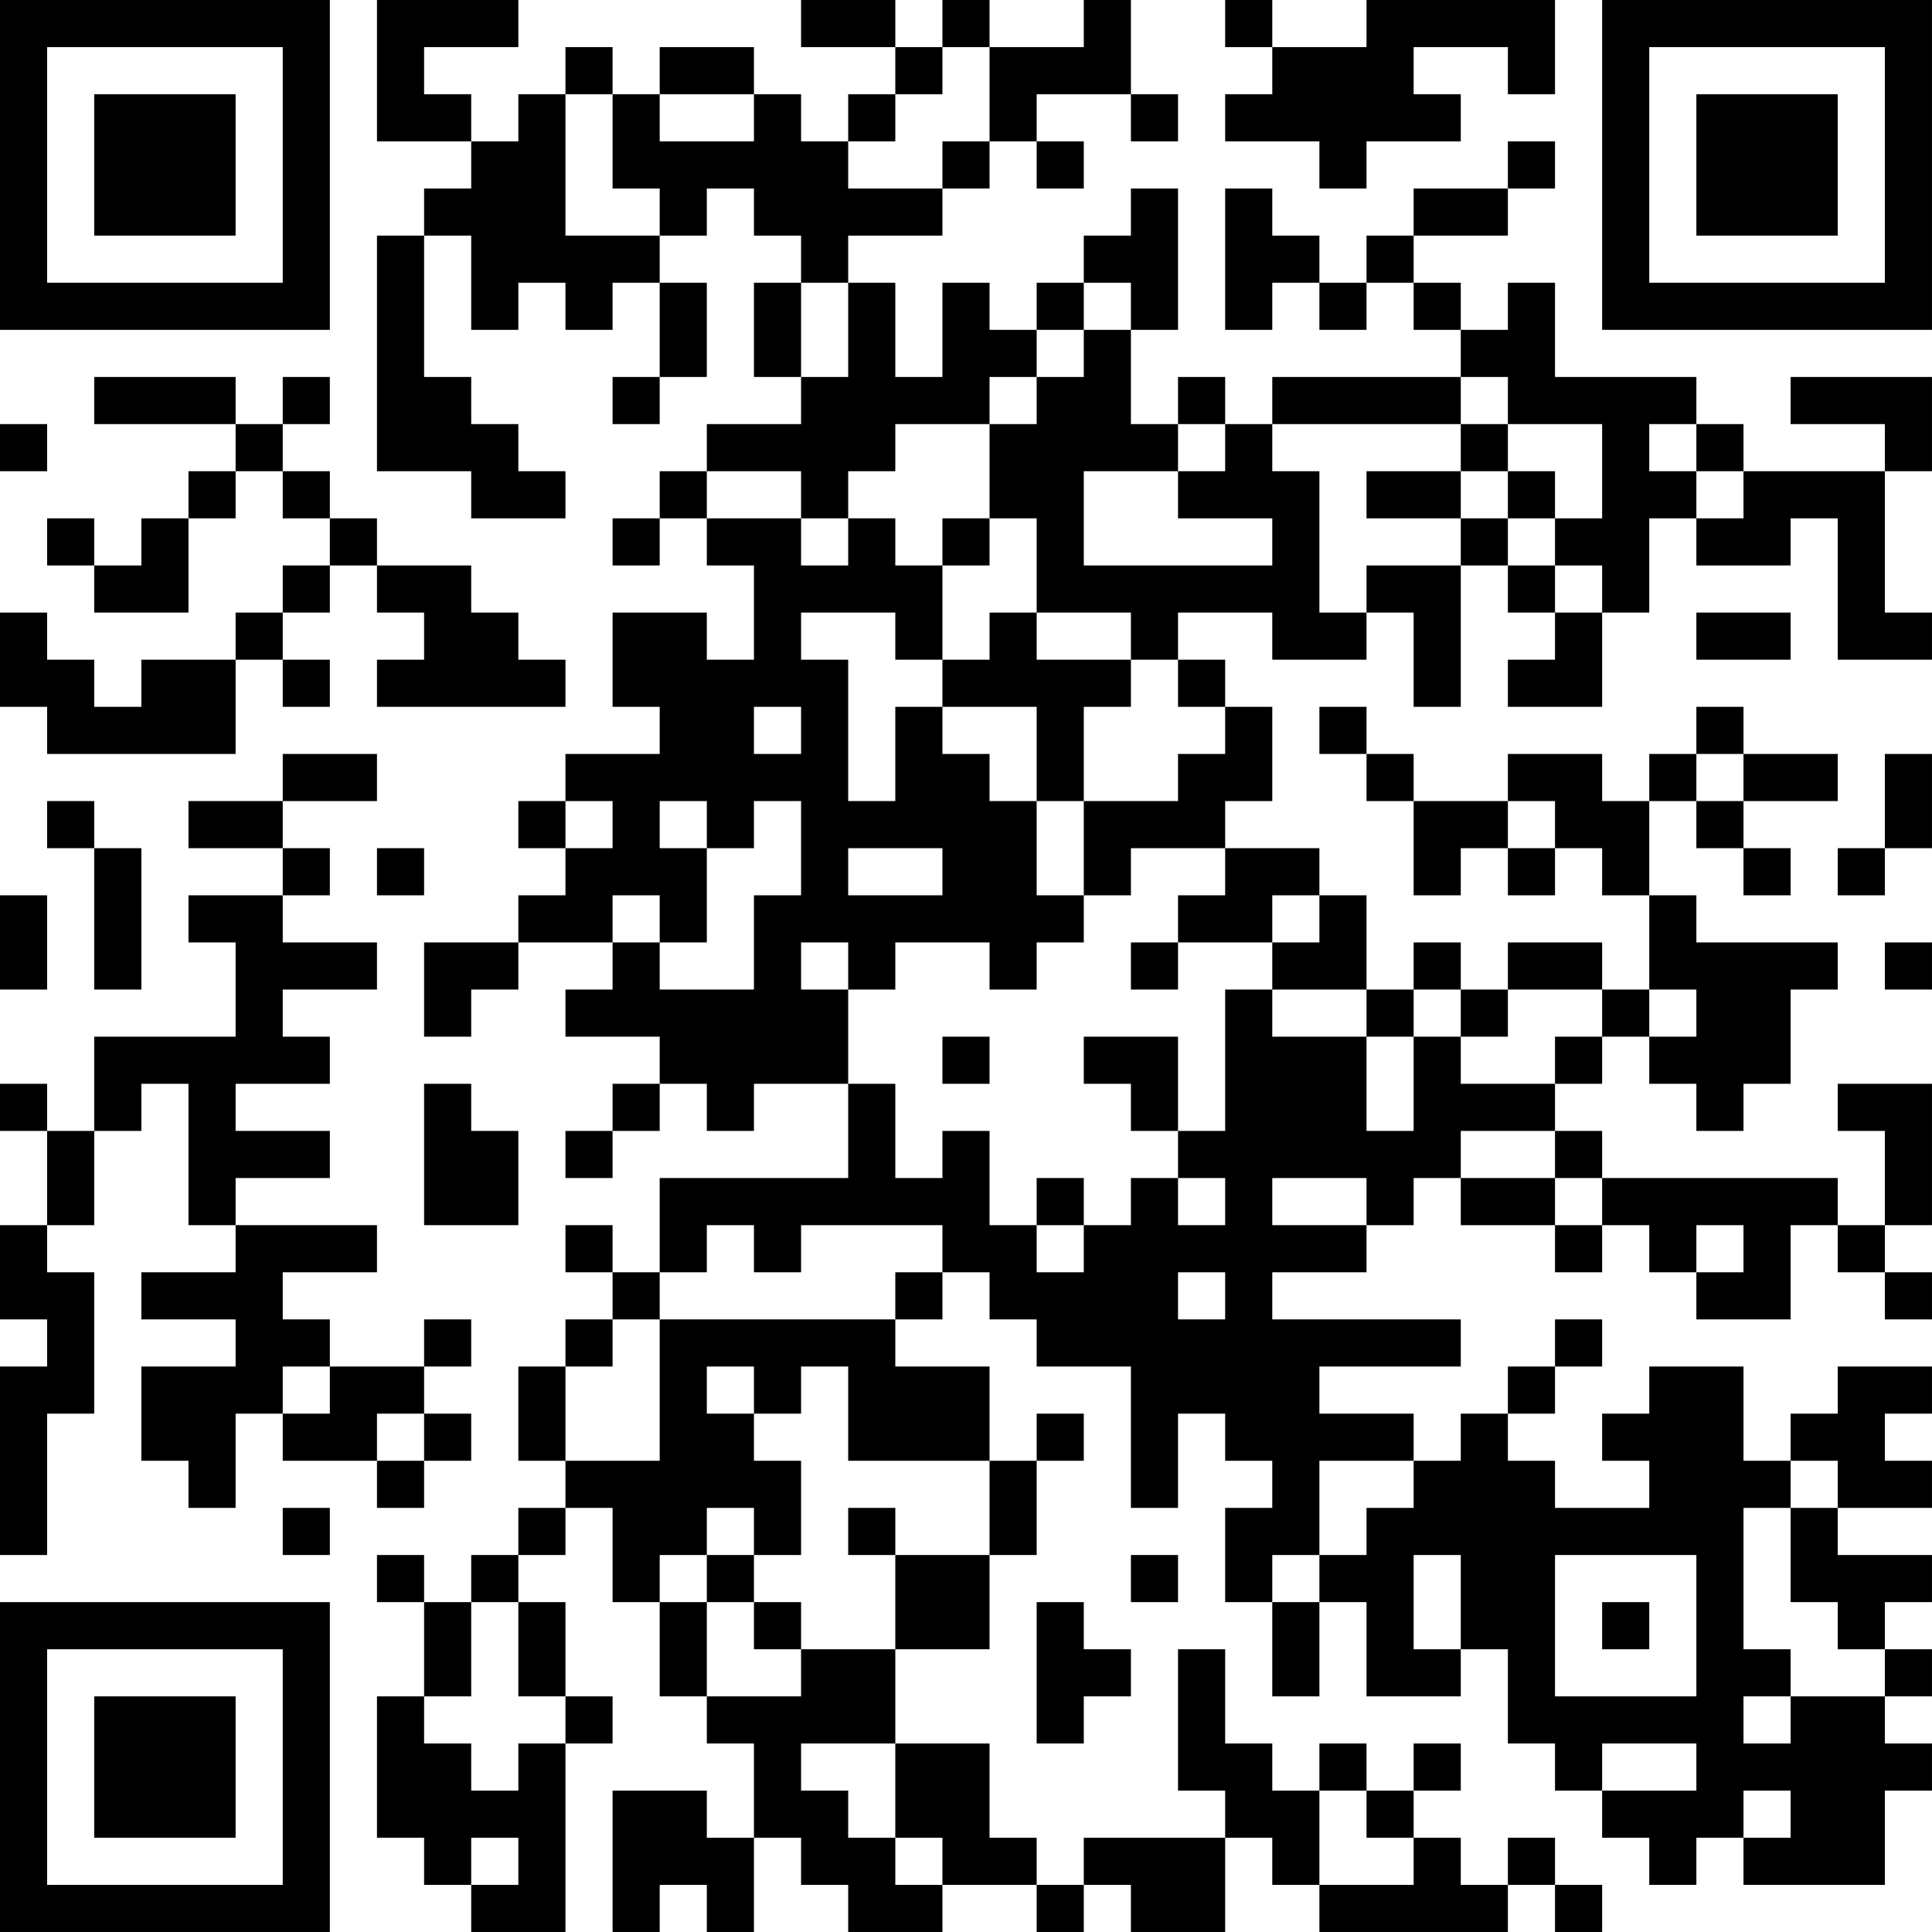 <?xml version="1.0" encoding="UTF-8"?>
<svg xmlns="http://www.w3.org/2000/svg" version="1.1" width="200" height="200" viewBox="0 0 200 200"><rect x="0" y="0" width="200" height="200" fill="#ffffff"/><g transform="scale(4.878)"><g transform="translate(0,0)"><path fill-rule="evenodd" d="M8 0L8 3L10 3L10 4L9 4L9 5L8 5L8 10L10 10L10 11L12 11L12 10L11 10L11 9L10 9L10 8L9 8L9 5L10 5L10 7L11 7L11 6L12 6L12 7L13 7L13 6L14 6L14 8L13 8L13 9L14 9L14 8L15 8L15 6L14 6L14 5L15 5L15 4L16 4L16 5L17 5L17 6L16 6L16 8L17 8L17 9L15 9L15 10L14 10L14 11L13 11L13 12L14 12L14 11L15 11L15 12L16 12L16 14L15 14L15 13L13 13L13 15L14 15L14 16L12 16L12 17L11 17L11 18L12 18L12 19L11 19L11 20L9 20L9 22L10 22L10 21L11 21L11 20L13 20L13 21L12 21L12 22L14 22L14 23L13 23L13 24L12 24L12 25L13 25L13 24L14 24L14 23L15 23L15 24L16 24L16 23L18 23L18 25L14 25L14 27L13 27L13 26L12 26L12 27L13 27L13 28L12 28L12 29L11 29L11 31L12 31L12 32L11 32L11 33L10 33L10 34L9 34L9 33L8 33L8 34L9 34L9 36L8 36L8 39L9 39L9 40L10 40L10 41L12 41L12 37L13 37L13 36L12 36L12 34L11 34L11 33L12 33L12 32L13 32L13 34L14 34L14 36L15 36L15 37L16 37L16 39L15 39L15 38L13 38L13 41L14 41L14 40L15 40L15 41L16 41L16 39L17 39L17 40L18 40L18 41L20 41L20 40L22 40L22 41L23 41L23 40L24 40L24 41L26 41L26 39L27 39L27 40L28 40L28 41L32 41L32 40L33 40L33 41L34 41L34 40L33 40L33 39L32 39L32 40L31 40L31 39L30 39L30 38L31 38L31 37L30 37L30 38L29 38L29 37L28 37L28 38L27 38L27 37L26 37L26 35L25 35L25 38L26 38L26 39L23 39L23 40L22 40L22 39L21 39L21 37L19 37L19 35L21 35L21 33L22 33L22 31L23 31L23 30L22 30L22 31L21 31L21 29L19 29L19 28L20 28L20 27L21 27L21 28L22 28L22 29L24 29L24 32L25 32L25 30L26 30L26 31L27 31L27 32L26 32L26 34L27 34L27 36L28 36L28 34L29 34L29 36L31 36L31 35L32 35L32 37L33 37L33 38L34 38L34 39L35 39L35 40L36 40L36 39L37 39L37 40L40 40L40 38L41 38L41 37L40 37L40 36L41 36L41 35L40 35L40 34L41 34L41 33L39 33L39 32L41 32L41 31L40 31L40 30L41 30L41 29L39 29L39 30L38 30L38 31L37 31L37 29L35 29L35 30L34 30L34 31L35 31L35 32L33 32L33 31L32 31L32 30L33 30L33 29L34 29L34 28L33 28L33 29L32 29L32 30L31 30L31 31L30 31L30 30L28 30L28 29L31 29L31 28L27 28L27 27L29 27L29 26L30 26L30 25L31 25L31 26L33 26L33 27L34 27L34 26L35 26L35 27L36 27L36 28L38 28L38 26L39 26L39 27L40 27L40 28L41 28L41 27L40 27L40 26L41 26L41 23L39 23L39 24L40 24L40 26L39 26L39 25L34 25L34 24L33 24L33 23L34 23L34 22L35 22L35 23L36 23L36 24L37 24L37 23L38 23L38 21L39 21L39 20L36 20L36 19L35 19L35 17L36 17L36 18L37 18L37 19L38 19L38 18L37 18L37 17L39 17L39 16L37 16L37 15L36 15L36 16L35 16L35 17L34 17L34 16L32 16L32 17L30 17L30 16L29 16L29 15L28 15L28 16L29 16L29 17L30 17L30 19L31 19L31 18L32 18L32 19L33 19L33 18L34 18L34 19L35 19L35 21L34 21L34 20L32 20L32 21L31 21L31 20L30 20L30 21L29 21L29 19L28 19L28 18L26 18L26 17L27 17L27 15L26 15L26 14L25 14L25 13L27 13L27 14L29 14L29 13L30 13L30 15L31 15L31 12L32 12L32 13L33 13L33 14L32 14L32 15L34 15L34 13L35 13L35 11L36 11L36 12L38 12L38 11L39 11L39 14L41 14L41 13L40 13L40 10L41 10L41 8L38 8L38 9L40 9L40 10L37 10L37 9L36 9L36 8L33 8L33 6L32 6L32 7L31 7L31 6L30 6L30 5L32 5L32 4L33 4L33 3L32 3L32 4L30 4L30 5L29 5L29 6L28 6L28 5L27 5L27 4L26 4L26 7L27 7L27 6L28 6L28 7L29 7L29 6L30 6L30 7L31 7L31 8L27 8L27 9L26 9L26 8L25 8L25 9L24 9L24 7L25 7L25 4L24 4L24 5L23 5L23 6L22 6L22 7L21 7L21 6L20 6L20 8L19 8L19 6L18 6L18 5L20 5L20 4L21 4L21 3L22 3L22 4L23 4L23 3L22 3L22 2L24 2L24 3L25 3L25 2L24 2L24 0L23 0L23 1L21 1L21 0L20 0L20 1L19 1L19 0L17 0L17 1L19 1L19 2L18 2L18 3L17 3L17 2L16 2L16 1L14 1L14 2L13 2L13 1L12 1L12 2L11 2L11 3L10 3L10 2L9 2L9 1L11 1L11 0ZM26 0L26 1L27 1L27 2L26 2L26 3L28 3L28 4L29 4L29 3L31 3L31 2L30 2L30 1L32 1L32 2L33 2L33 0L29 0L29 1L27 1L27 0ZM20 1L20 2L19 2L19 3L18 3L18 4L20 4L20 3L21 3L21 1ZM12 2L12 5L14 5L14 4L13 4L13 2ZM14 2L14 3L16 3L16 2ZM17 6L17 8L18 8L18 6ZM23 6L23 7L22 7L22 8L21 8L21 9L19 9L19 10L18 10L18 11L17 11L17 10L15 10L15 11L17 11L17 12L18 12L18 11L19 11L19 12L20 12L20 14L19 14L19 13L17 13L17 14L18 14L18 17L19 17L19 15L20 15L20 16L21 16L21 17L22 17L22 19L23 19L23 20L22 20L22 21L21 21L21 20L19 20L19 21L18 21L18 20L17 20L17 21L18 21L18 23L19 23L19 25L20 25L20 24L21 24L21 26L22 26L22 27L23 27L23 26L24 26L24 25L25 25L25 26L26 26L26 25L25 25L25 24L26 24L26 21L27 21L27 22L29 22L29 24L30 24L30 22L31 22L31 23L33 23L33 22L34 22L34 21L32 21L32 22L31 22L31 21L30 21L30 22L29 22L29 21L27 21L27 20L28 20L28 19L27 19L27 20L25 20L25 19L26 19L26 18L24 18L24 19L23 19L23 17L25 17L25 16L26 16L26 15L25 15L25 14L24 14L24 13L22 13L22 11L21 11L21 9L22 9L22 8L23 8L23 7L24 7L24 6ZM2 8L2 9L5 9L5 10L4 10L4 11L3 11L3 12L2 12L2 11L1 11L1 12L2 12L2 13L4 13L4 11L5 11L5 10L6 10L6 11L7 11L7 12L6 12L6 13L5 13L5 14L3 14L3 15L2 15L2 14L1 14L1 13L0 13L0 15L1 15L1 16L5 16L5 14L6 14L6 15L7 15L7 14L6 14L6 13L7 13L7 12L8 12L8 13L9 13L9 14L8 14L8 15L12 15L12 14L11 14L11 13L10 13L10 12L8 12L8 11L7 11L7 10L6 10L6 9L7 9L7 8L6 8L6 9L5 9L5 8ZM31 8L31 9L27 9L27 10L28 10L28 13L29 13L29 12L31 12L31 11L32 11L32 12L33 12L33 13L34 13L34 12L33 12L33 11L34 11L34 9L32 9L32 8ZM0 9L0 10L1 10L1 9ZM25 9L25 10L23 10L23 12L27 12L27 11L25 11L25 10L26 10L26 9ZM31 9L31 10L29 10L29 11L31 11L31 10L32 10L32 11L33 11L33 10L32 10L32 9ZM35 9L35 10L36 10L36 11L37 11L37 10L36 10L36 9ZM20 11L20 12L21 12L21 11ZM21 13L21 14L20 14L20 15L22 15L22 17L23 17L23 15L24 15L24 14L22 14L22 13ZM36 13L36 14L38 14L38 13ZM16 15L16 16L17 16L17 15ZM6 16L6 17L4 17L4 18L6 18L6 19L4 19L4 20L5 20L5 22L2 22L2 24L1 24L1 23L0 23L0 24L1 24L1 26L0 26L0 28L1 28L1 29L0 29L0 33L1 33L1 30L2 30L2 27L1 27L1 26L2 26L2 24L3 24L3 23L4 23L4 26L5 26L5 27L3 27L3 28L5 28L5 29L3 29L3 31L4 31L4 32L5 32L5 30L6 30L6 31L8 31L8 32L9 32L9 31L10 31L10 30L9 30L9 29L10 29L10 28L9 28L9 29L7 29L7 28L6 28L6 27L8 27L8 26L5 26L5 25L7 25L7 24L5 24L5 23L7 23L7 22L6 22L6 21L8 21L8 20L6 20L6 19L7 19L7 18L6 18L6 17L8 17L8 16ZM36 16L36 17L37 17L37 16ZM40 16L40 18L39 18L39 19L40 19L40 18L41 18L41 16ZM1 17L1 18L2 18L2 21L3 21L3 18L2 18L2 17ZM12 17L12 18L13 18L13 17ZM14 17L14 18L15 18L15 20L14 20L14 19L13 19L13 20L14 20L14 21L16 21L16 19L17 19L17 17L16 17L16 18L15 18L15 17ZM32 17L32 18L33 18L33 17ZM8 18L8 19L9 19L9 18ZM18 18L18 19L20 19L20 18ZM0 19L0 21L1 21L1 19ZM24 20L24 21L25 21L25 20ZM40 20L40 21L41 21L41 20ZM35 21L35 22L36 22L36 21ZM20 22L20 23L21 23L21 22ZM23 22L23 23L24 23L24 24L25 24L25 22ZM9 23L9 26L11 26L11 24L10 24L10 23ZM31 24L31 25L33 25L33 26L34 26L34 25L33 25L33 24ZM22 25L22 26L23 26L23 25ZM27 25L27 26L29 26L29 25ZM15 26L15 27L14 27L14 28L13 28L13 29L12 29L12 31L14 31L14 28L19 28L19 27L20 27L20 26L17 26L17 27L16 27L16 26ZM36 26L36 27L37 27L37 26ZM25 27L25 28L26 28L26 27ZM6 29L6 30L7 30L7 29ZM15 29L15 30L16 30L16 31L17 31L17 33L16 33L16 32L15 32L15 33L14 33L14 34L15 34L15 36L17 36L17 35L19 35L19 33L21 33L21 31L18 31L18 29L17 29L17 30L16 30L16 29ZM8 30L8 31L9 31L9 30ZM28 31L28 33L27 33L27 34L28 34L28 33L29 33L29 32L30 32L30 31ZM38 31L38 32L37 32L37 35L38 35L38 36L37 36L37 37L38 37L38 36L40 36L40 35L39 35L39 34L38 34L38 32L39 32L39 31ZM6 32L6 33L7 33L7 32ZM18 32L18 33L19 33L19 32ZM15 33L15 34L16 34L16 35L17 35L17 34L16 34L16 33ZM24 33L24 34L25 34L25 33ZM30 33L30 35L31 35L31 33ZM33 33L33 36L36 36L36 33ZM10 34L10 36L9 36L9 37L10 37L10 38L11 38L11 37L12 37L12 36L11 36L11 34ZM22 34L22 37L23 37L23 36L24 36L24 35L23 35L23 34ZM34 34L34 35L35 35L35 34ZM17 37L17 38L18 38L18 39L19 39L19 40L20 40L20 39L19 39L19 37ZM34 37L34 38L36 38L36 37ZM28 38L28 40L30 40L30 39L29 39L29 38ZM37 38L37 39L38 39L38 38ZM10 39L10 40L11 40L11 39ZM0 0L0 7L7 7L7 0ZM1 1L1 6L6 6L6 1ZM2 2L2 5L5 5L5 2ZM34 0L34 7L41 7L41 0ZM35 1L35 6L40 6L40 1ZM36 2L36 5L39 5L39 2ZM0 34L0 41L7 41L7 34ZM1 35L1 40L6 40L6 35ZM2 36L2 39L5 39L5 36Z" fill="#000000"/></g></g></svg>
